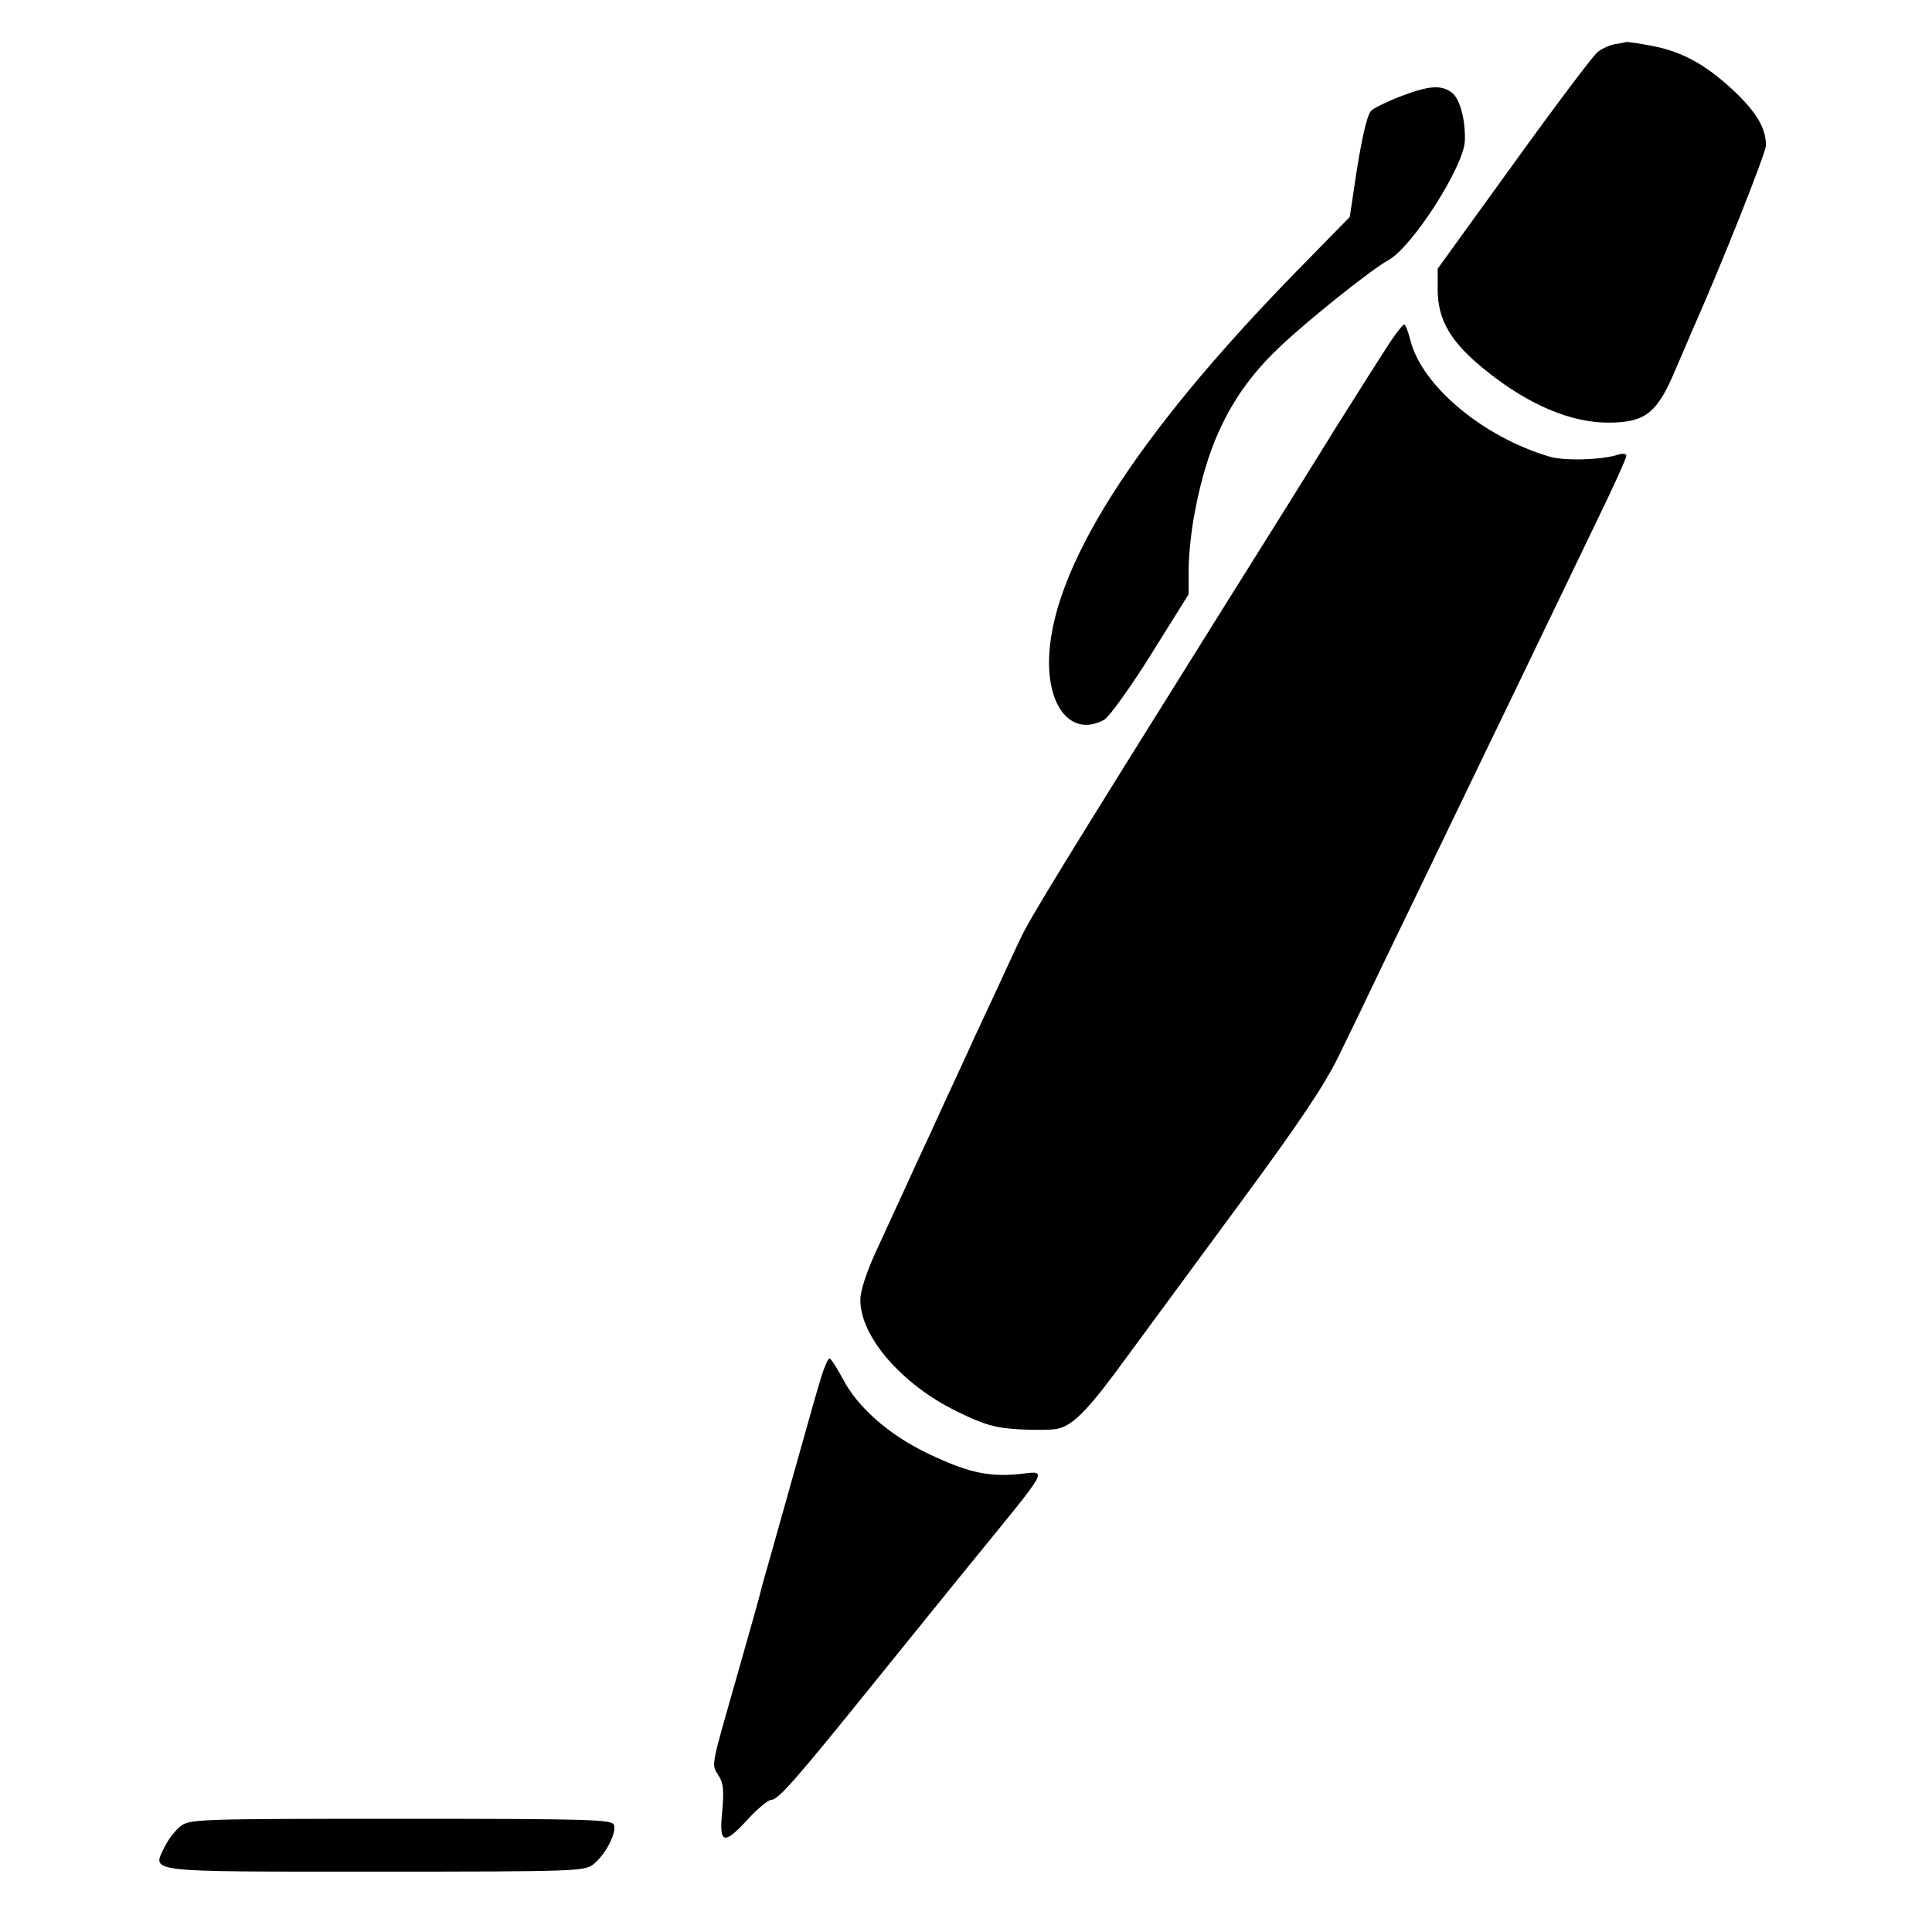 <?xml version="1.0" standalone="no"?>
<!DOCTYPE svg PUBLIC "-//W3C//DTD SVG 20010904//EN"
 "http://www.w3.org/TR/2001/REC-SVG-20010904/DTD/svg10.dtd">
<svg version="1.0" xmlns="http://www.w3.org/2000/svg"
 width="512pt" height="512pt" viewBox="0 0 512 512"
 preserveAspectRatio="xMidYMid meet">
<g transform="translate(0,512) scale(0.1,-0.1)"
fill="#000000" stroke="none">
<path d="M4280 5003 c-14 -2 -35 -12 -46 -21 -12 -9 -112 -142 -223 -296
l-201 -278 0 -55 c0 -83 36 -143 134 -220 110 -87 220 -133 318 -133 98 0 130
25 178 140 18 41 38 89 45 105 75 168 195 470 195 490 0 46 -26 89 -89 148
-74 68 -135 101 -216 116 -32 6 -61 10 -64 10 -3 -1 -17 -4 -31 -6z"/>
<path d="M3710 4864 c-36 -14 -70 -31 -76 -37 -12 -13 -27 -79 -45 -202 l-12
-80 -142 -145 c-430 -440 -654 -794 -655 -1035 0 -129 66 -197 147 -152 12 7
68 84 123 172 l100 160 0 66 c0 37 7 104 16 150 36 194 103 325 228 442 74 70
239 202 286 228 64 36 200 249 202 316 2 57 -14 113 -35 128 -29 21 -61 18
-137 -11z"/>
<path d="M3683 4212 c-17 -26 -82 -128 -144 -227 -61 -99 -189 -304 -284 -455
-429 -686 -527 -845 -551 -898 -15 -31 -41 -88 -59 -127 -18 -38 -46 -99 -63
-135 -16 -36 -44 -96 -62 -135 -18 -38 -42 -92 -55 -120 -13 -27 -40 -86 -60
-130 -20 -44 -57 -123 -81 -176 -28 -60 -44 -110 -44 -134 0 -98 111 -225 257
-296 74 -36 100 -43 165 -47 42 -2 88 -2 102 2 42 10 83 53 186 195 55 75 192
261 304 413 151 205 217 304 254 380 28 57 83 171 122 253 68 141 112 231 279
578 38 78 99 205 136 282 37 77 103 213 146 303 44 90 79 168 79 174 0 6 -8 7
-22 3 -43 -14 -142 -17 -182 -5 -176 52 -337 187 -368 307 -6 24 -13 43 -17
43 -3 0 -20 -21 -38 -48z"/>
<path d="M2177 1473 c-8 -27 -17 -57 -20 -68 -3 -11 -31 -110 -62 -220 -31
-110 -63 -225 -72 -255 -17 -66 -19 -72 -78 -280 -61 -214 -60 -206 -41 -235
13 -20 15 -39 10 -95 -9 -88 4 -91 69 -20 25 27 53 50 60 50 19 0 60 46 273
310 100 124 213 263 251 310 224 275 211 251 129 243 -80 -7 -136 6 -243 58
-100 49 -180 120 -219 194 -16 30 -32 55 -36 55 -3 0 -13 -21 -21 -47z"/>
<path d="M478 280 c-14 -11 -33 -36 -42 -55 -33 -68 -57 -65 559 -65 529 0
553 1 577 19 32 25 63 84 55 105 -6 14 -58 16 -565 16 -542 0 -560 -1 -584
-20z"/>
</g>
</svg>
